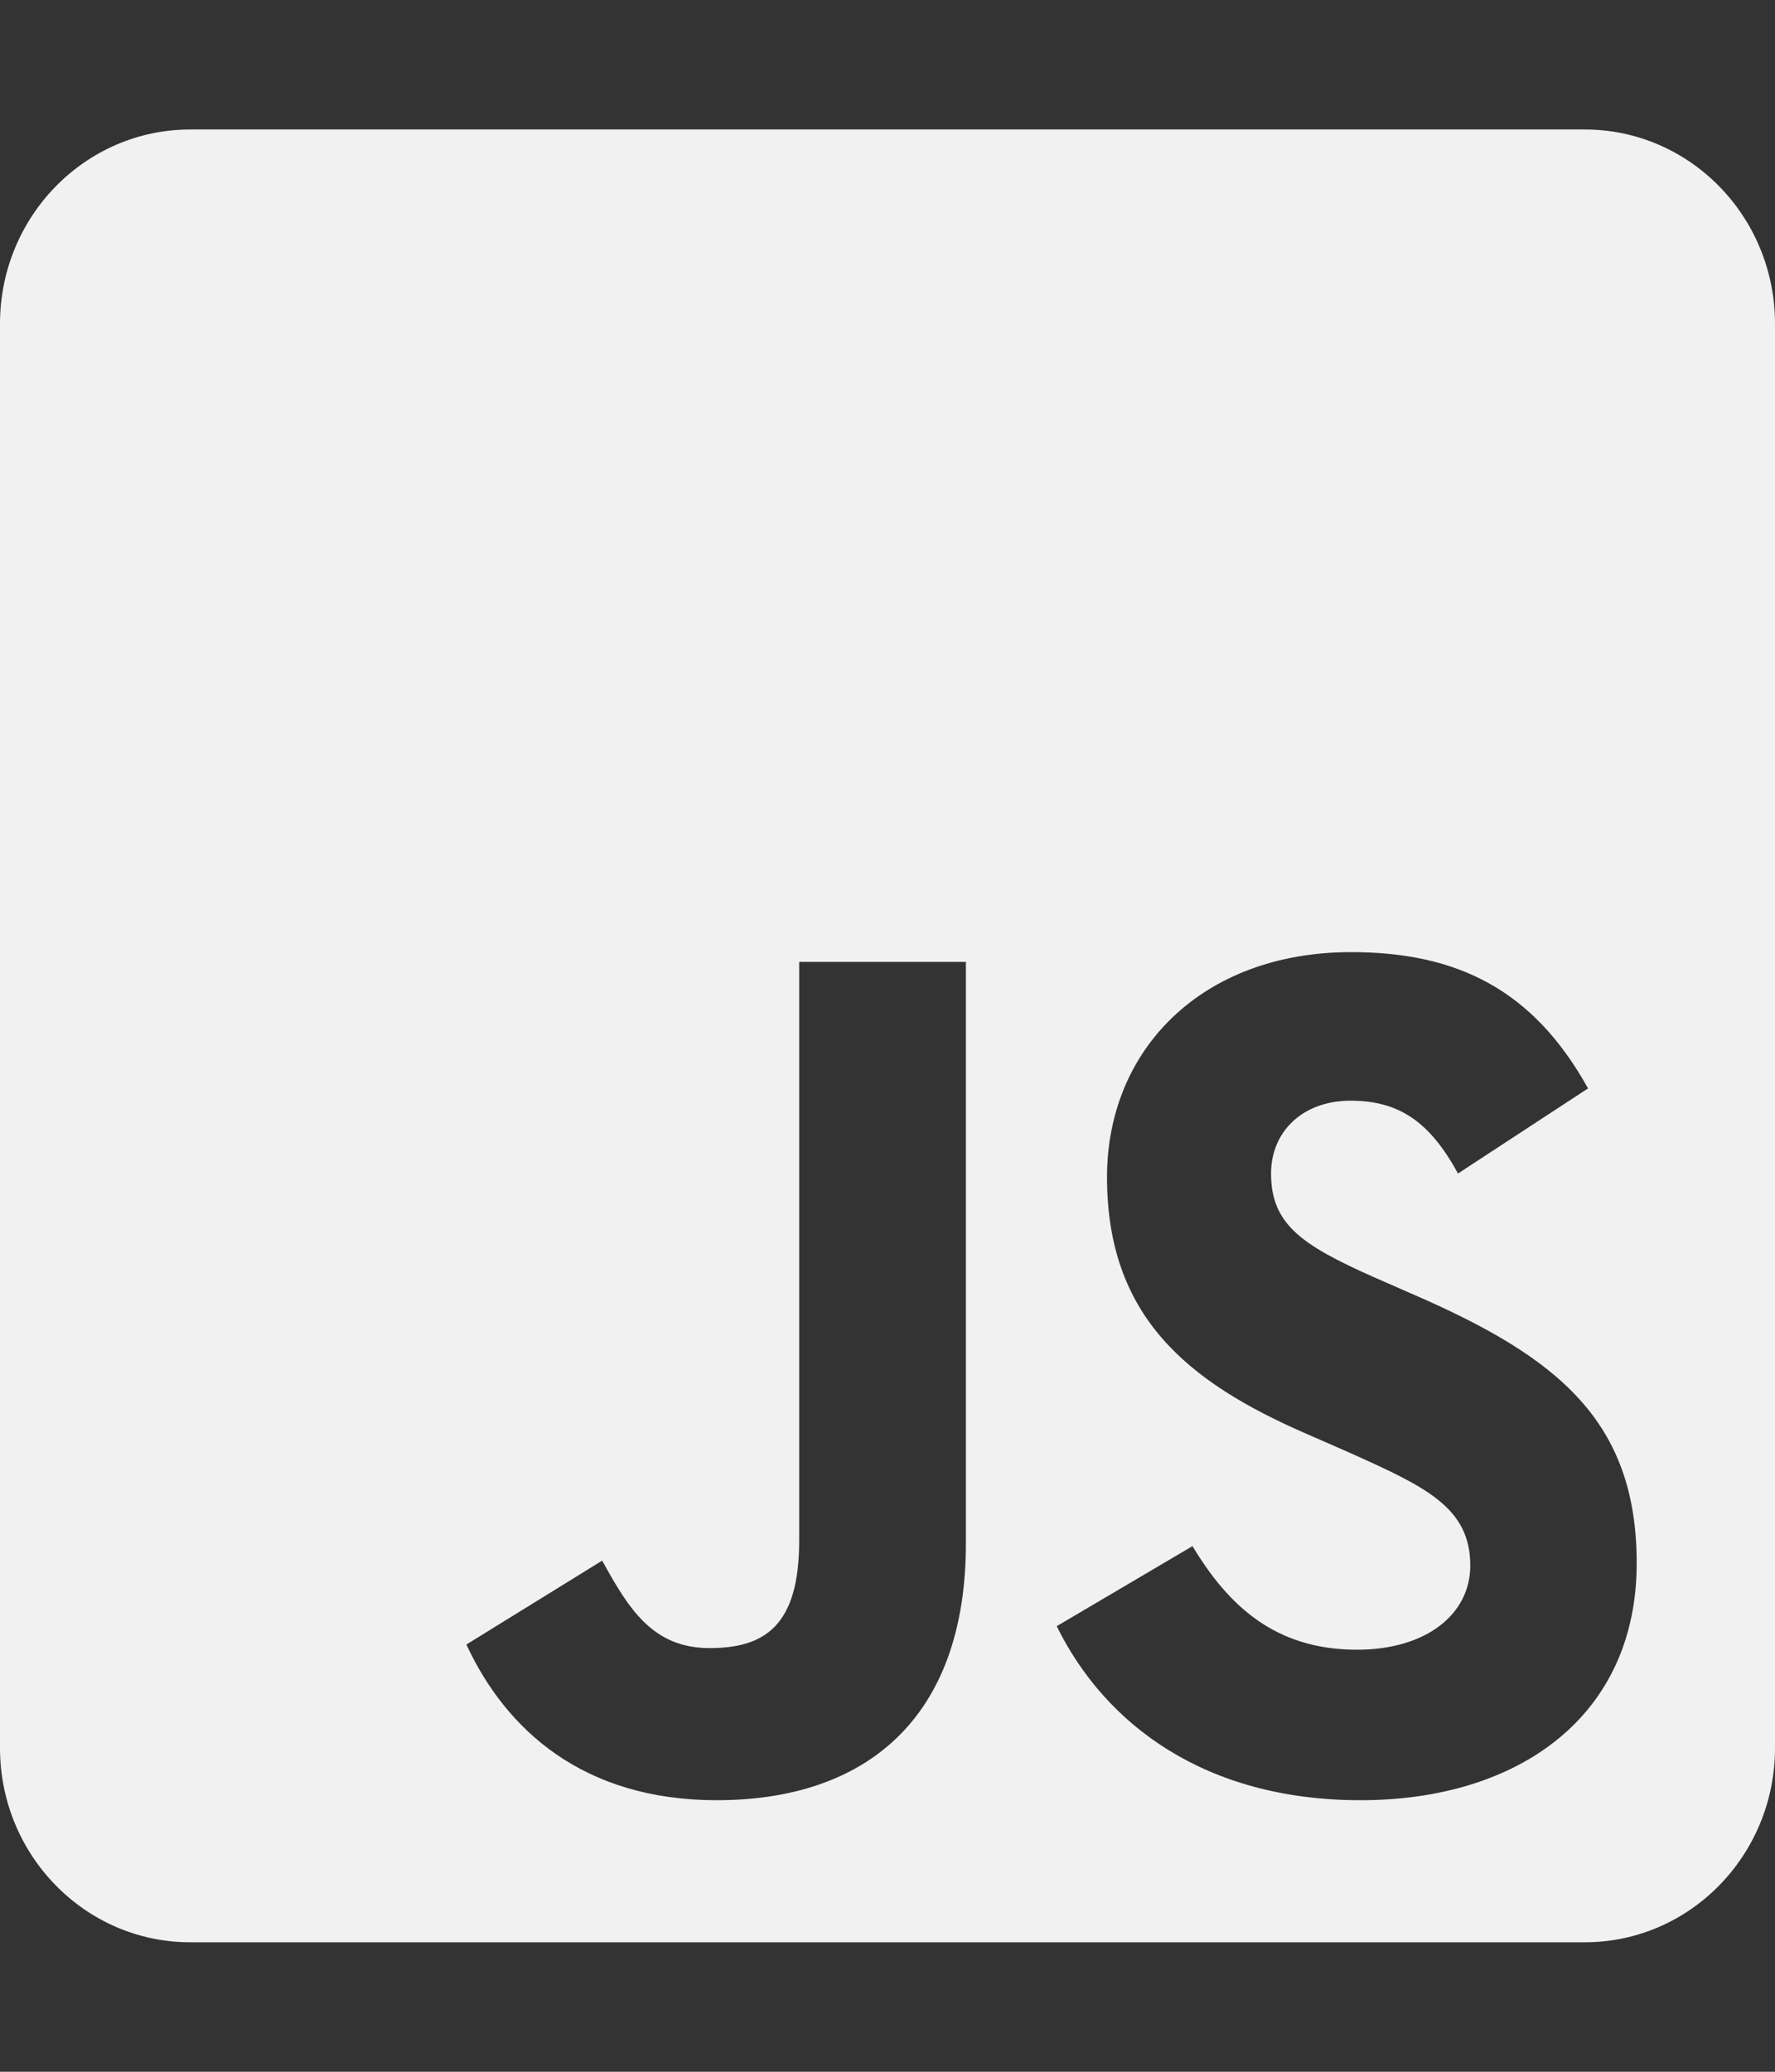 <svg width="12" height="14" viewBox="0 0 12 14" fill="none" xmlns="http://www.w3.org/2000/svg">
<rect x="0" y="0" width="12" height="14" fill="#333333" stroke="none"/>
<path d="M10.714 0.875H1.286C0.576 0.875 0 1.463 0 2.188V11.812C0 12.537 0.576 13.125 1.286 13.125H10.714C11.424 13.125 12 12.537 12 11.812V2.188C12 1.463 11.424 0.875 10.714 0.875ZM6.53 10.429C6.53 11.621 5.845 12.165 4.846 12.165C3.943 12.165 3.421 11.69 3.153 11.113L4.071 10.546C4.248 10.866 4.409 11.137 4.797 11.137C5.167 11.137 5.403 10.989 5.403 10.412V6.5H6.53V10.429ZM9.198 12.165C8.151 12.165 7.473 11.657 7.144 10.989L8.062 10.448C8.304 10.85 8.62 11.148 9.174 11.148C9.64 11.148 9.94 10.91 9.94 10.579C9.94 10.185 9.635 10.046 9.118 9.814L8.837 9.691C8.022 9.338 7.484 8.892 7.484 7.954C7.484 7.09 8.129 6.434 9.134 6.434C9.852 6.434 10.366 6.688 10.736 7.355L9.857 7.93C9.664 7.577 9.455 7.438 9.131 7.438C8.802 7.438 8.593 7.651 8.593 7.93C8.593 8.274 8.802 8.414 9.287 8.63L9.568 8.753C10.527 9.171 11.065 9.6 11.065 10.563C11.065 11.597 10.267 12.165 9.198 12.165Z" fill="#F1F1F1"/>
</svg>
